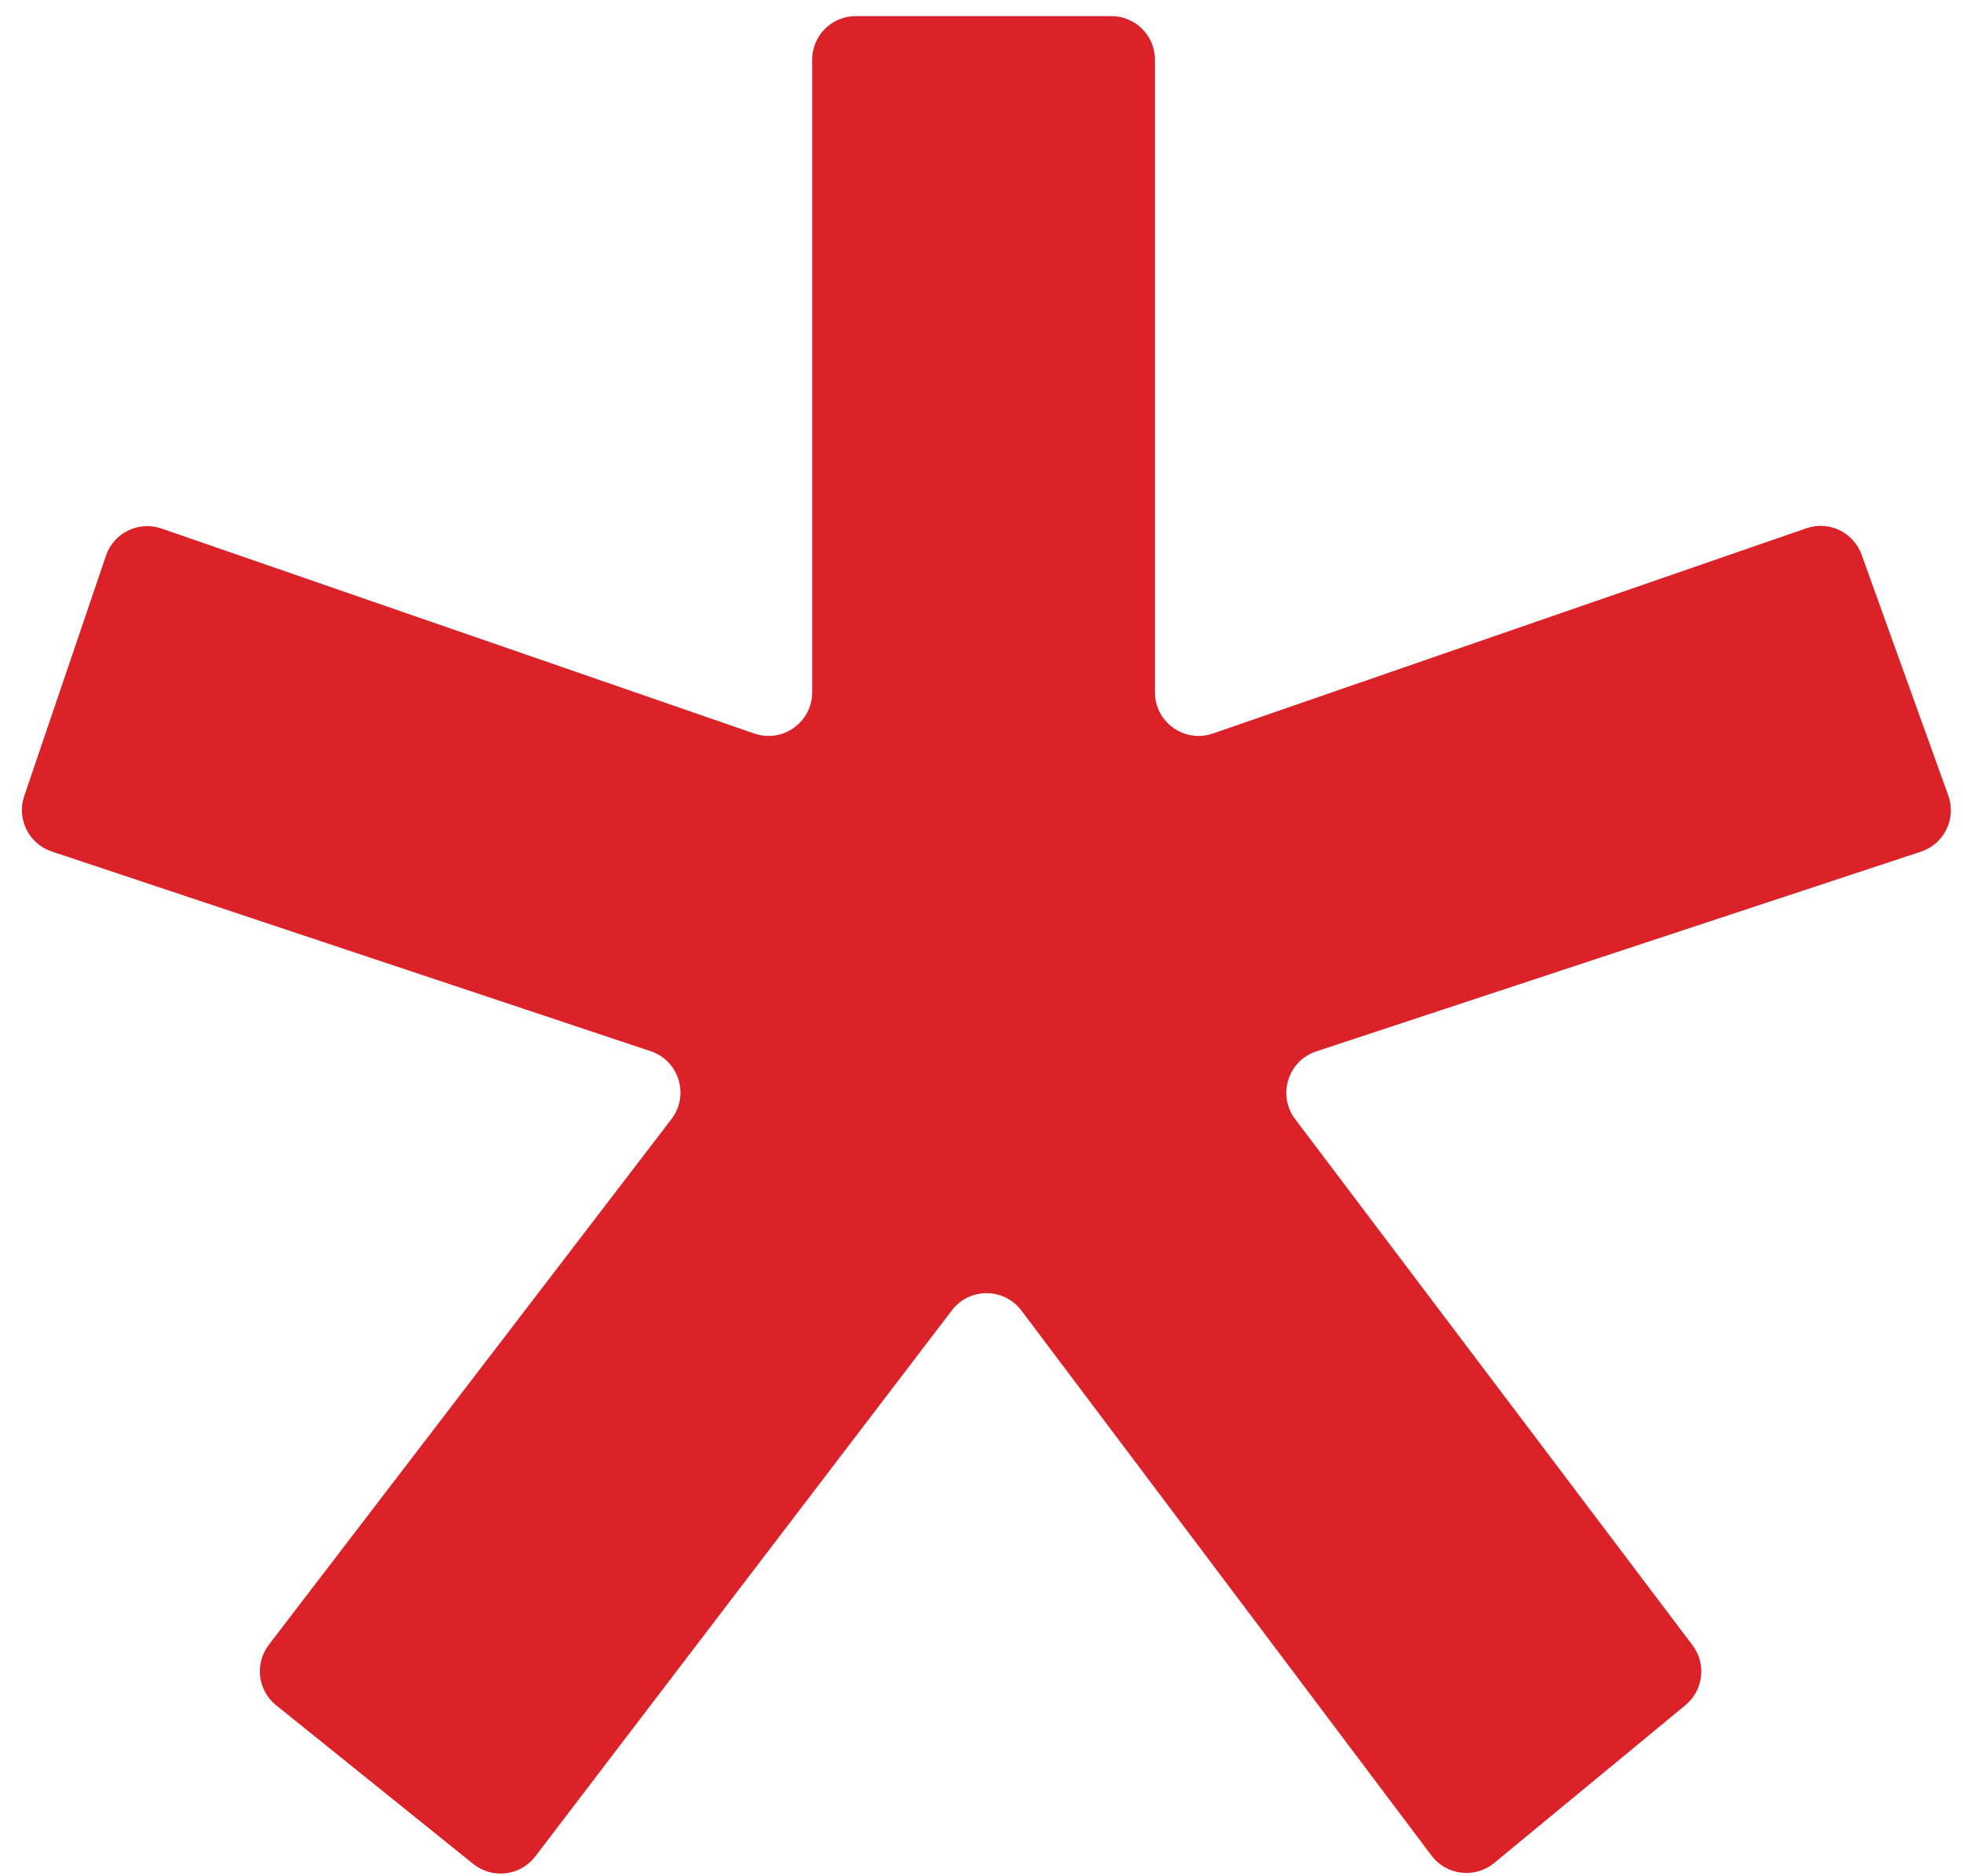 <svg width="45" height="43" viewBox="0 0 45 43" fill="none" xmlns="http://www.w3.org/2000/svg">
<path d="M44.663 18.234C44.853 18.763 44.57 19.346 44.036 19.522L30.175 24.1C29.524 24.315 29.277 25.106 29.69 25.652L38.799 37.712C39.122 38.139 39.05 38.745 38.637 39.086L34.252 42.704C33.812 43.066 33.159 42.989 32.816 42.534L23.415 30.041C23.016 29.512 22.223 29.509 21.821 30.036L12.271 42.553C11.93 43 11.287 43.078 10.849 42.726L6.33 39.088C5.907 38.748 5.833 38.132 6.163 37.701L15.393 25.651C15.81 25.106 15.566 24.312 14.915 24.095L1.186 19.518C0.66 19.343 0.377 18.773 0.555 18.248L2.429 12.738C2.607 12.213 3.178 11.934 3.702 12.115L17.291 16.814C17.94 17.038 18.618 16.556 18.618 15.869V1.369C18.618 0.817 19.065 0.369 19.618 0.369L25.476 0.369C26.029 0.369 26.476 0.817 26.476 1.369V15.869C26.476 16.556 27.154 17.038 27.803 16.814L41.409 12.109C41.926 11.93 42.491 12.2 42.676 12.716L44.663 18.234Z" fill="#DB2229"/>
</svg>
